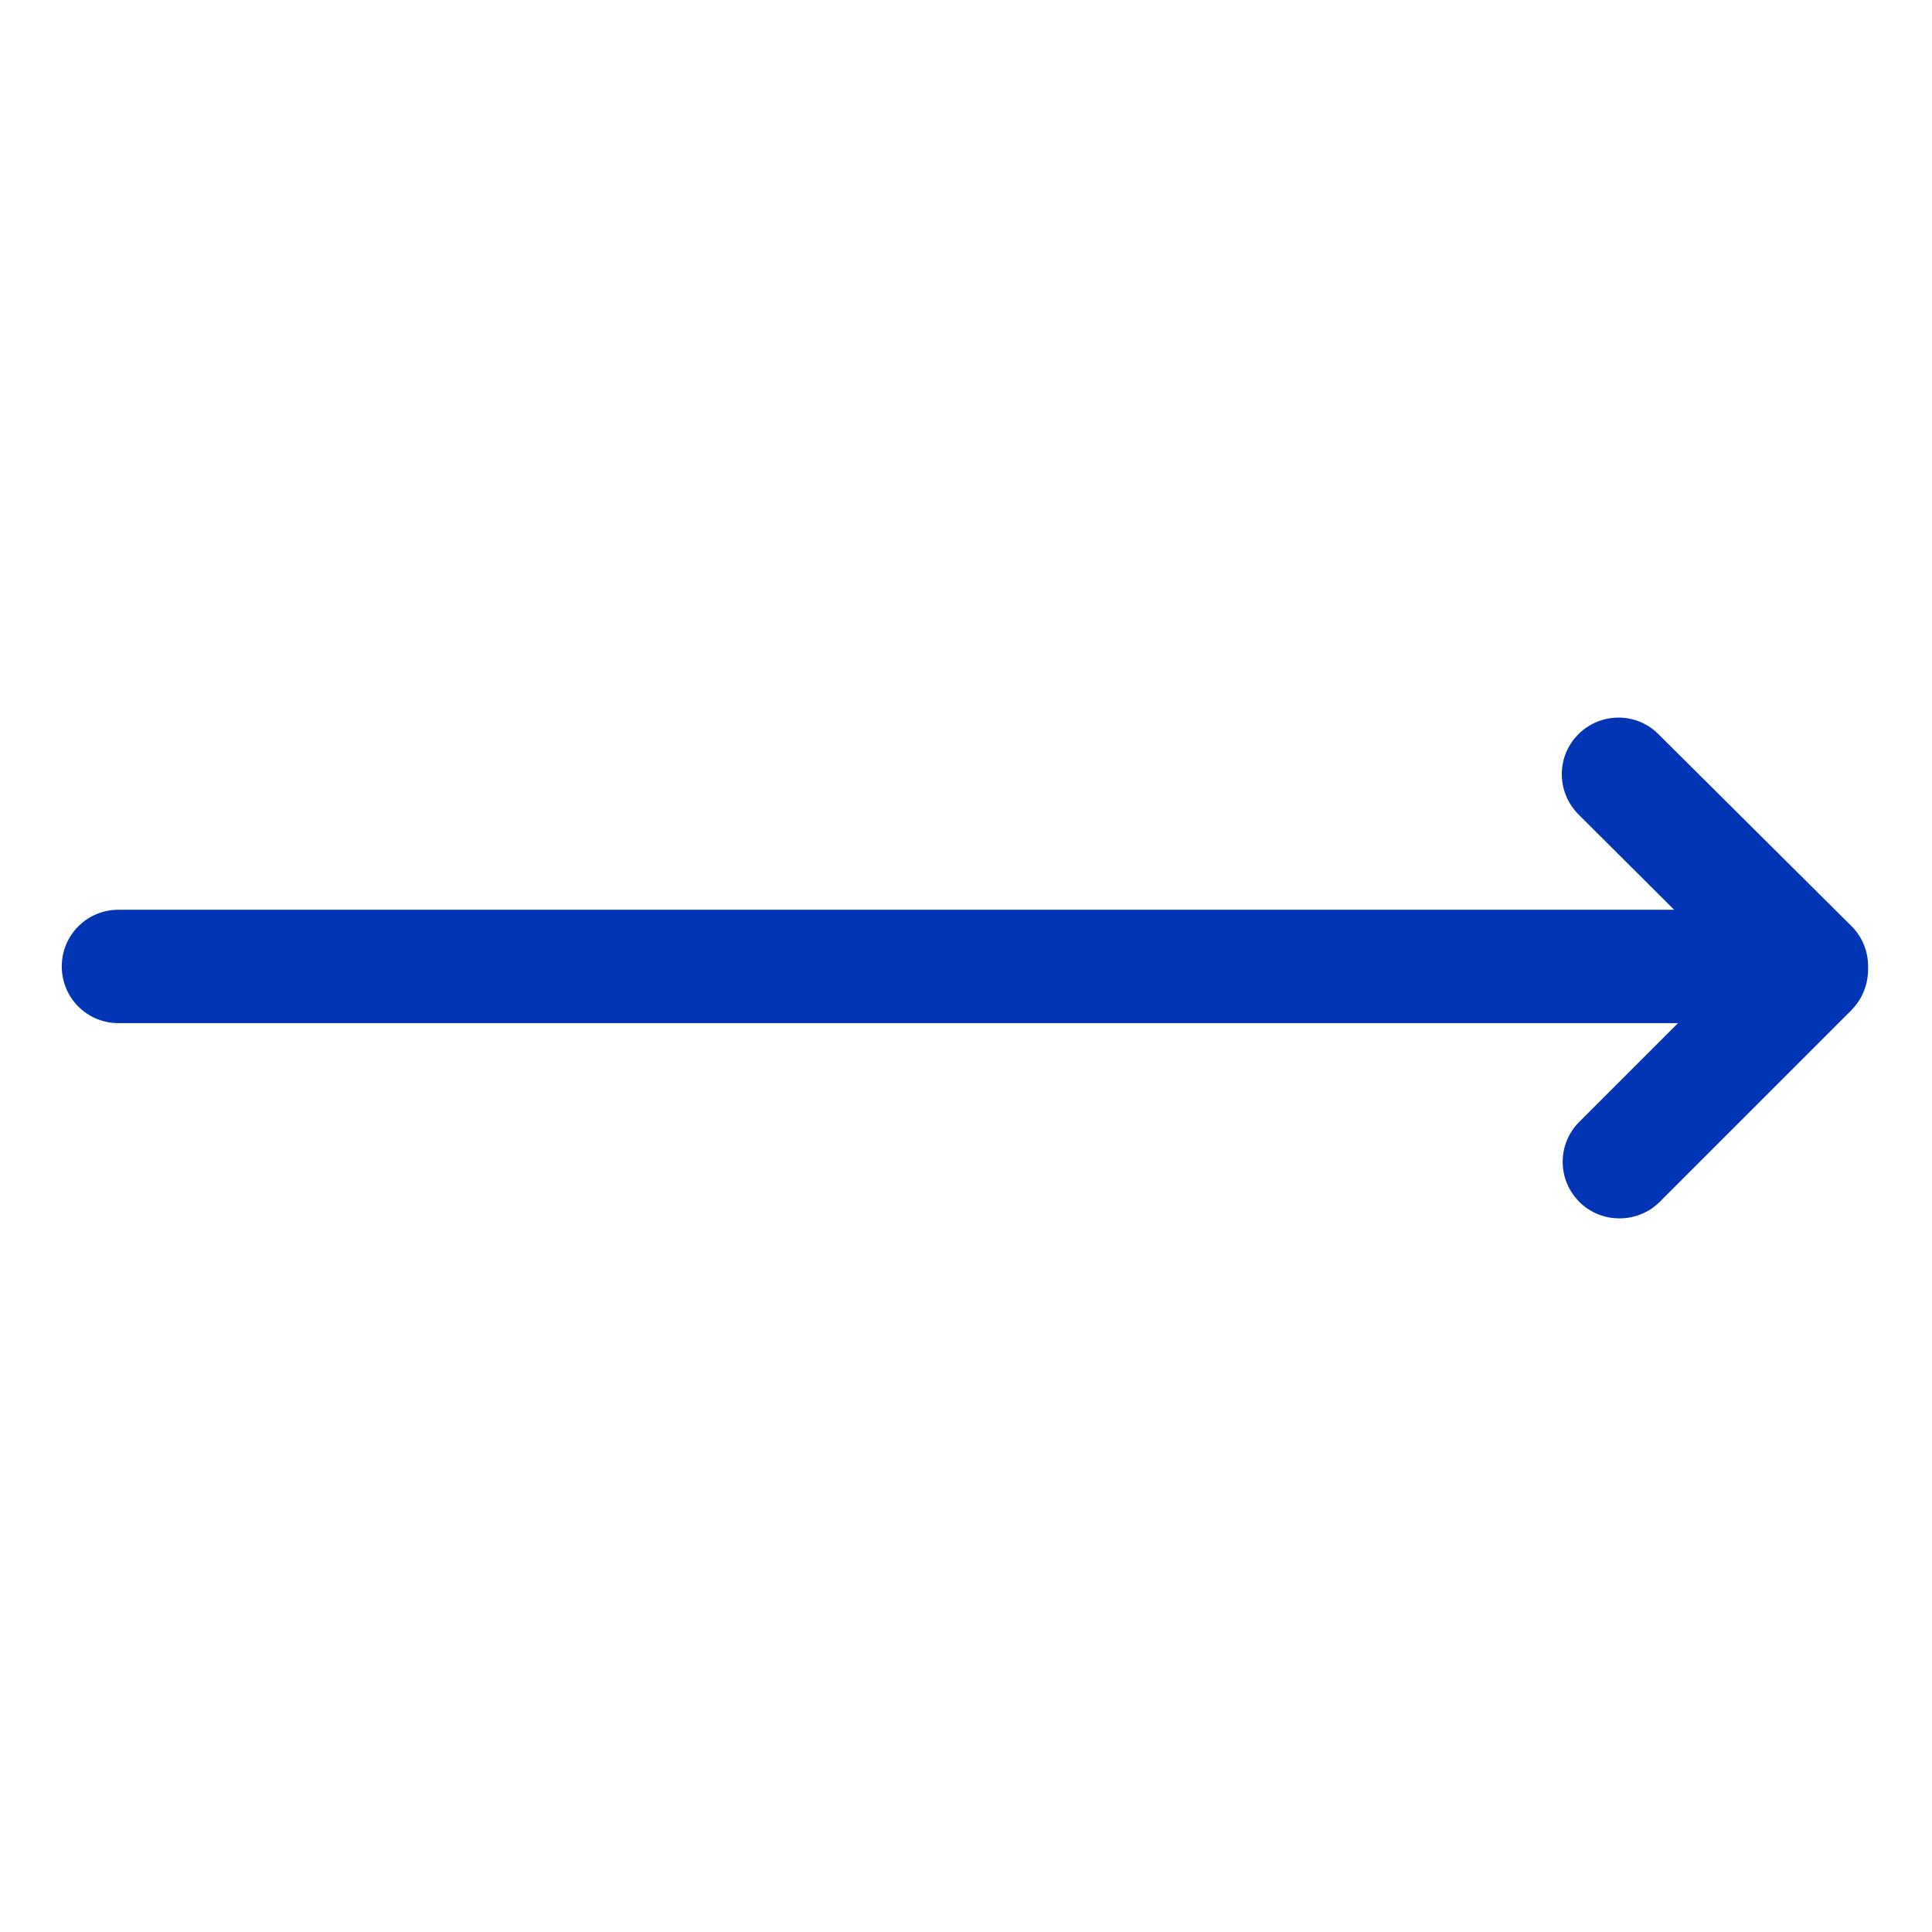 <svg width="35" height="35" viewBox="0 0 35 35" fill="none" xmlns="http://www.w3.org/2000/svg">
<path d="M33.842 17.541C33.851 17.261 33.749 16.981 33.539 16.775L30.043 13.299C29.642 12.897 28.993 12.902 28.592 13.303C28.191 13.705 28.195 14.353 28.597 14.755L30.328 16.481L2.146 16.481C1.577 16.481 1.119 16.939 1.119 17.508C1.119 18.077 1.577 18.535 2.146 18.535H30.398L28.611 20.322C28.209 20.723 28.209 21.372 28.611 21.773C28.811 21.974 29.073 22.072 29.339 22.072C29.6 22.072 29.866 21.974 30.067 21.773L33.543 18.297C33.749 18.087 33.847 17.811 33.842 17.541L33.842 17.541Z" fill="#0235B5"/>
</svg>
